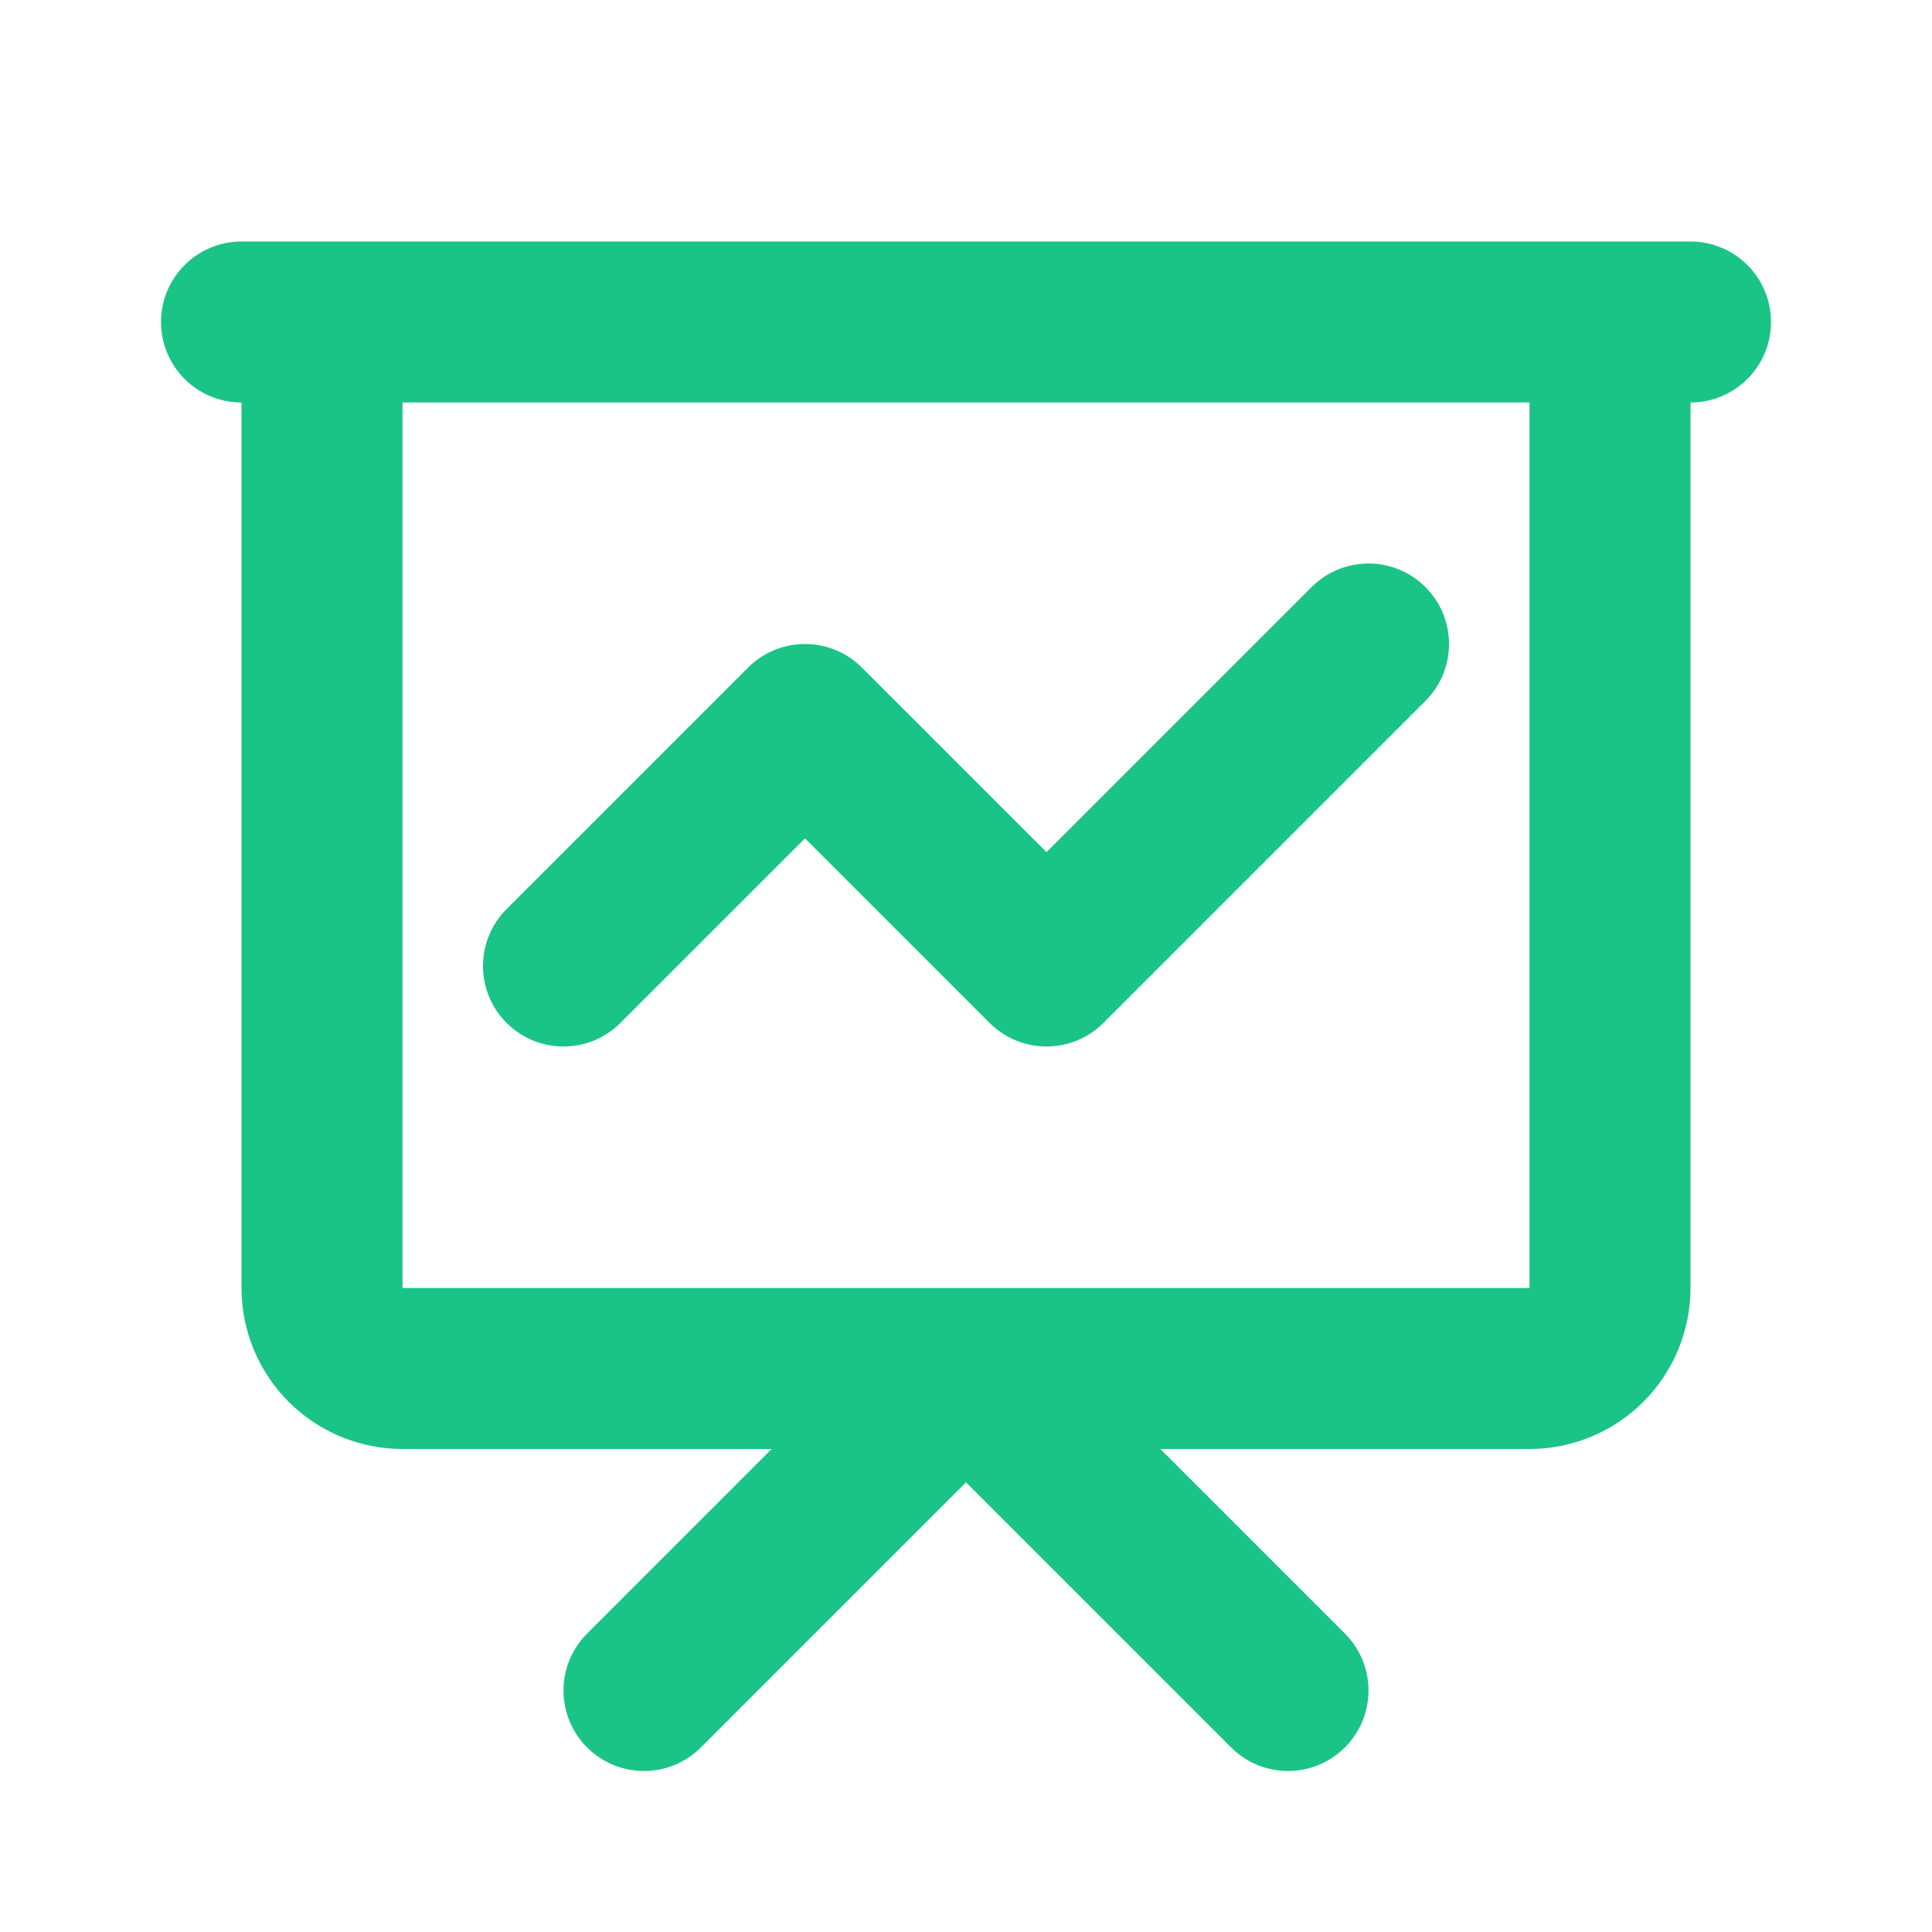 <svg width="124" height="124" viewBox="0 0 124 124" fill="none" xmlns="http://www.w3.org/2000/svg">
<path fill-rule="evenodd" clip-rule="evenodd" d="M10.334 20.667C10.334 17.813 12.647 15.5 15.5 15.5H108.5C111.354 15.5 113.667 17.813 113.667 20.667C113.667 23.52 111.354 25.833 108.5 25.833V82.667C108.5 85.407 107.411 88.036 105.474 89.973C103.536 91.911 100.907 93 98.167 93H74.474L86.32 104.847C88.338 106.864 88.338 110.136 86.32 112.153C84.302 114.171 81.031 114.171 79.013 112.153L62 95.14L44.987 112.153C42.969 114.171 39.698 114.171 37.68 112.153C35.662 110.136 35.662 106.864 37.68 104.847L49.527 93H25.834C23.093 93 20.465 91.911 18.527 89.973C16.589 88.036 15.5 85.407 15.5 82.667V25.833C12.647 25.833 10.334 23.52 10.334 20.667ZM25.834 25.833V82.667H98.167V25.833H25.834ZM91.487 37.68C93.505 39.698 93.505 42.969 91.487 44.987L70.82 65.653C68.802 67.671 65.531 67.671 63.513 65.653L51.667 53.807L39.82 65.653C37.803 67.671 34.531 67.671 32.513 65.653C30.496 63.636 30.496 60.364 32.513 58.347L48.013 42.847C50.031 40.829 53.303 40.829 55.32 42.847L67.167 54.693L84.18 37.68C86.198 35.662 89.469 35.662 91.487 37.68Z" fill="#1AC486"/>
</svg>
